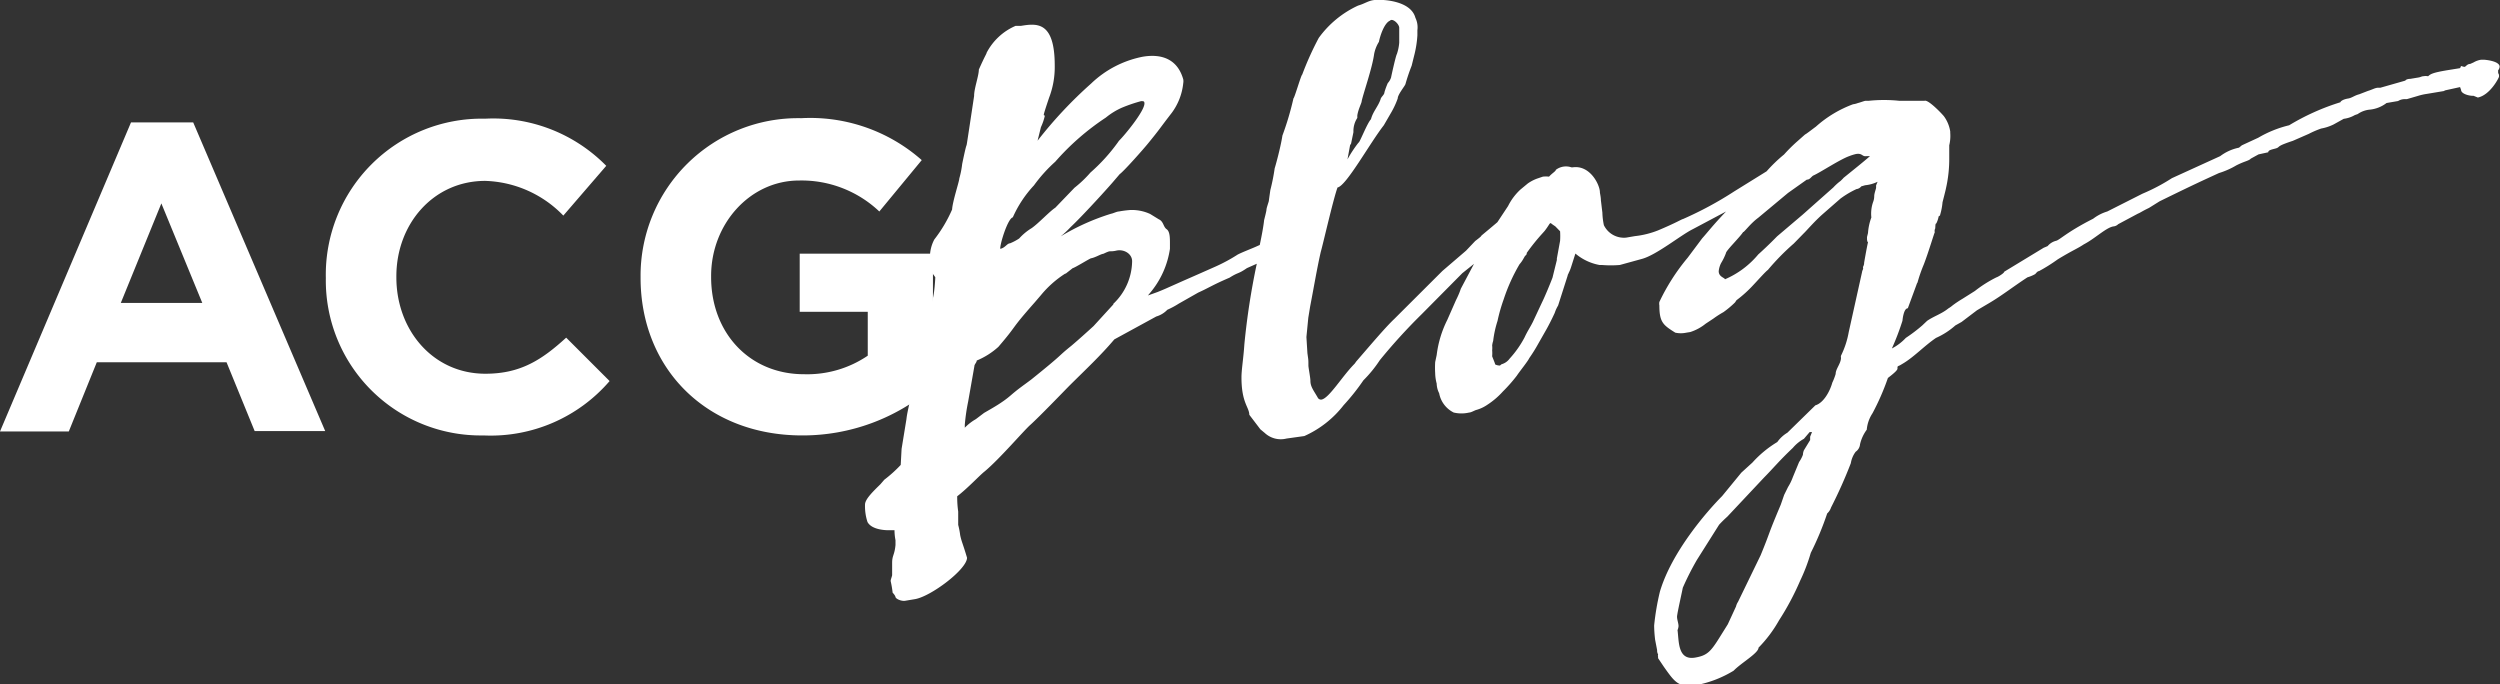 <svg xmlns="http://www.w3.org/2000/svg" viewBox="0 0 200.95 55"><rect x="0" y="0" width="200.95" height="55" fill="#333333" stroke="none"/><defs><style>.cls-1{fill:#fff;}</style></defs><title>Asset 1</title><g id="Layer_2" data-name="Layer 2"><g id="Layer_1-2" data-name="Layer 1"><path class="cls-1" d="M10.53,9.84h5L26.14,34.65H20.47l-2.26-5.53-10.43,0L5.53,34.68H0Zm5.73,14.51-3.29-8-3.26,8Z"/><path class="cls-1" d="M26.19,22.39v-.07A12.54,12.54,0,0,1,39,9.54a12.72,12.72,0,0,1,9.73,3.79l-3.45,4A9.1,9.1,0,0,0,39,14.54c-4.16,0-7.15,3.46-7.14,7.69v.07c0,4.23,2.94,7.75,7.17,7.74,2.82,0,4.54-1.13,6.48-2.9L49,30.63A12.61,12.61,0,0,1,38.86,35,12.45,12.45,0,0,1,26.19,22.39Z"/><path class="cls-1" d="M51.49,22.35v-.07A12.66,12.66,0,0,1,64.4,9.5a13.54,13.54,0,0,1,9.69,3.37L70.68,17a9.08,9.08,0,0,0-6.45-2.49c-3.95,0-7.08,3.5-7.07,7.69v.07c0,4.51,3.11,7.82,7.48,7.81a8.66,8.66,0,0,0,5.11-1.49V25.06H64.28V20.39l10.71,0,0,10.71A16,16,0,0,1,64.48,35C56.8,35,51.5,29.64,51.49,22.35Z"/><path class="cls-1" d="M200.8,5.81c0-.08,0-.12,0-.16a.5.5,0,0,0,.12-.29c0-.47-1.24-.57-1.32-.56l-.16,0a1.7,1.7,0,0,0-.62.22l-.27.12c-.23,0-.35.21-.43.23s-.27-.07-.31-.06a.36.36,0,0,1-.08.17l-.93.15c-1.28.21-1.43.32-1.63.5a1,1,0,0,0-.39,0c-.12,0-.23.08-.39.1l-.66.11c-.19,0-.35.06-.39.14l-2,.57-.16,0c-.27,0-.5.16-.85.26l-.7.27c-.39.1-.58.29-.89.34s-.58.17-.62.3A18.59,18.59,0,0,0,184,10.07a9.06,9.06,0,0,0-2.48,1l-1.32.61-.23.19a3.72,3.72,0,0,0-1.51.68l-3.88,1.77a15.25,15.25,0,0,1-2.37,1.25L169.38,17a3.54,3.54,0,0,0-1.13.58c-2.17,1.1-2.71,1.73-3,1.78a1.29,1.29,0,0,0-.66.42s-.27.12-.31.13l-3.18,1.93c0,.12-.54.44-.62.45a10,10,0,0,0-1.74,1.1l-1,.63a8.91,8.91,0,0,0-.78.52,2.42,2.42,0,0,1-.35.25c-.54.44-1.16.62-1.71,1l-.39.37a12.62,12.62,0,0,1-1.32,1,4.1,4.1,0,0,1-1.12.85,20.64,20.64,0,0,0,.85-2.23s.08-1,.43-1l.7-1.9a.54.54,0,0,1,.08-.17,11.75,11.75,0,0,1,.5-1.44c.39-1,.89-2.71.89-2.59a.46.46,0,0,1,0-.24c.08-.09,0-.47.12-.48a2.08,2.08,0,0,0,.19-.57c.12-.06.12-.1.12-.13a5,5,0,0,0,.19-1s.27-1.05.27-1.09a10.71,10.71,0,0,0,.27-2.49v-.85c0-.08,0-.11,0-.15a3.2,3.2,0,0,0,.08-1l0-.11a2.8,2.8,0,0,0-.51-1.23C156.06,9.11,155,8,154.7,8.1c0,0-1.9,0-2.06,0a11.78,11.78,0,0,0-2.41,0l-.27,0c-.08,0-.5.16-.62.18a1.56,1.56,0,0,1-.39.1,9.31,9.31,0,0,0-3,1.81c-.08.05-.85.65-.85.61l-.7.62a13,13,0,0,0-1,1A11.9,11.9,0,0,0,142,13.77l-2.58,1.6a28.78,28.78,0,0,1-4.15,2.24c-.08,0-.5.28-2,.91a7.11,7.11,0,0,1-1.86.46l-.7.12a1.79,1.79,0,0,1-1.79-1,5.5,5.5,0,0,1-.12-1l-.12-1c0-.26-.08-.57-.08-.65,0-.58-.78-2.2-2.18-2l-.11,0a1.35,1.35,0,0,0-1.25.2c0,.11-.31.28-.55.55a2,2,0,0,0-.5,0l-.47.16a3.22,3.22,0,0,0-.74.39l-.58.48a4.55,4.55,0,0,0-1,1.33l-.86,1.3c-1.09.93-1.31,1.08-1.31,1.12s-.47.39-.47.39l-.74.78-1.9,1.63-3.87,3.86c-.74.7-2,2.2-3.06,3.42l-.12.17c-1,1-2.05,2.78-2.67,2.89a.3.3,0,0,1-.31-.18c-.35-.6-.58-.87-.58-1.34,0-.23-.16-1.06-.16-1.21,0-.5,0-.42-.08-1l-.08-1.3.15-1.54.15-.92c.31-1.6.54-3,.85-4.37.16-.53,1-4.23,1.35-5.19.7-.12,2.6-3.57,3.72-5L111.85,9a6.62,6.62,0,0,0,.5-1.09c0-.31.58-1,.62-1.15a15.26,15.26,0,0,1,.5-1.48l.19-.77a8.55,8.55,0,0,0,.27-1.67V2.43a1.76,1.76,0,0,0-.16-1C113.39,0,111-.06,110.48,0s-.74.28-1.32.45A8.06,8.06,0,0,0,106,3.05,24.75,24.75,0,0,0,104.67,6c-.08,0-.62,1.89-.7,1.9a23.68,23.68,0,0,1-.89,3c-.15,1-.62,2.66-.62,2.62a16.18,16.18,0,0,1-.35,1.76s-.12.83-.12.87-.19.57-.19.69-.15.69-.19.85c-.05.48-.18,1.19-.35,2l-.18.08c-.35.17-1.47.59-1.67.74a13.31,13.31,0,0,1-1.67.9c-2.25,1-2,.88-3.1,1.37s-1,.45-1.59.69l-.78.28.15-.18a7.1,7.1,0,0,0,1.62-3.57v-.39c0-.5,0-1-.27-1.19s-.24-.62-.62-.79l-.7-.43a3.52,3.52,0,0,0-1.59-.32,8.32,8.32,0,0,0-.93.12c-.16,0-.47.16-.62.18A18.13,18.13,0,0,0,85.26,19a8.26,8.26,0,0,0,.81-.76c.66-.61,2.33-2.4,3.33-3.54L90,14c.35-.25,1.9-2,2.28-2.47,1-1.22.93-1.2,1.9-2.45a4.84,4.84,0,0,0,.93-2.4.89.89,0,0,0,0-.3c-.47-1.67-1.79-2.07-3.26-1.82a8.29,8.29,0,0,0-4.15,2.16,34.41,34.41,0,0,0-4.3,4.59l.27-1.09a4.44,4.44,0,0,0,.31-.9c0-.08-.08,0-.08-.1s.27-.9.42-1.35a6.88,6.88,0,0,0,.46-2.6c0-3.57-1.44-3.4-2.72-3.19l-.43,0a4.73,4.73,0,0,0-2.33,2.17c0,.08-.08.13-.62,1.34,0,.51-.39,1.54-.38,2.12l-.42,2.78c-.34,2.23,0,.08-.54,2.69a7,7,0,0,1-.23,1.16c0,.23-.54,1.83-.58,2.5a11.14,11.14,0,0,1-1.43,2.41,3,3,0,0,0-.35,1.49.52.52,0,0,0-.15.41c0,.43.43.9.58,1.14-.11,2.15-.42,2.44-.85,2.78-.27,0-.93,1.55-.93,1.86v.27c0,.85,0,1.82.31,2.12a10.73,10.73,0,0,1-.62,3.13c-.08.4-.19.85-.23,1.24l-.39,2.39-.07,1.29a10.38,10.38,0,0,1-1.32,1.19l-.31.36c-.62.61-1.24,1.21-1.24,1.64a4.1,4.1,0,0,0,.2,1.4c.31.57,1.24.65,1.63.66l.54,0a4.32,4.32,0,0,0,.08.8v.39c-.08.83-.27.82-.27,1.44,0,.08,0,.67,0,.78v.19c0,.08-.12.37-.12.48a8.43,8.43,0,0,1,.16.94s.2.2.23.35.47.35.78.3l.78-.13c1.28-.21,4.19-2.4,4.19-3.33-.35-1.18-.43-1.25-.55-1.81a6.34,6.34,0,0,0-.16-.83V41.12a8.39,8.39,0,0,1-.08-1.23c.85-.65,1.82-1.7,2.21-2,1.2-1,3.18-3.32,3.68-3.75.74-.67,2.6-2.6,3.1-3.11,1.4-1.39,2.52-2.43,3.64-3.75l3.37-1.84a2,2,0,0,0,.89-.54,7,7,0,0,0,.93-.5l1.55-.88c.85-.38,1.16-.62,2.52-1.2.74-.47.66-.26,1.4-.77l.79-.35a57.83,57.83,0,0,0-1,6.5c-.07,1.1-.23,2-.23,2.64,0,2.05.62,2.38.63,3l.89,1.17.35.29a1.89,1.89,0,0,0,1.75.45l1.43-.2A8.24,8.24,0,0,0,108,32.57a17.36,17.36,0,0,0,1.59-2,10,10,0,0,0,1.32-1.62,45.8,45.8,0,0,1,3.37-3.7l3.26-3.29.94-.75-1.06,2s-.11.37-.39.92l-.7,1.59a8.62,8.62,0,0,0-.85,2.82l-.12.56a7.48,7.48,0,0,0,0,.9,3.47,3.47,0,0,0,.12.83,1.82,1.82,0,0,0,.2.78,2.17,2.17,0,0,0,1.17,1.55,2.72,2.72,0,0,0,1.24,0c.16,0,.47-.19.58-.21a3,3,0,0,0,.89-.42,6.25,6.25,0,0,0,1.24-1.06,12.45,12.45,0,0,0,1.12-1.27c.23-.35.89-1.16,1-1.41a12.63,12.63,0,0,0,.73-1.17l.66-1.16c.19-.34.43-.81.66-1.31a2.83,2.83,0,0,1,.27-.59l.77-2.41c0-.08.08-.17.08-.21a2.91,2.91,0,0,0,.19-.46l.35-1.1a4.14,4.14,0,0,0,1.94.92h.19a8.88,8.88,0,0,0,1.44,0l1.78-.49c1.16-.31,3.14-1.92,4.07-2.38l2.69-1.43c-1.06,1.11-1.48,1.67-1.92,2.16l-1.16,1.55a16.56,16.56,0,0,0-2.28,3.56.73.73,0,0,0,0,.28c0,1.36.31,1.58,1.28,2.19a2.12,2.12,0,0,0,.89,0l.31-.05a3.8,3.8,0,0,0,1.24-.67l.62-.41a7.74,7.74,0,0,1,.81-.52,7.69,7.69,0,0,0,.93-.78l.12-.18a9.76,9.76,0,0,0,1.36-1.23c.35-.37,1-1.1,1.16-1.2a19.26,19.26,0,0,1,2.09-2.13l.81-.83c.12-.1.81-.91,1.51-1.53l1.43-1.25a7.41,7.41,0,0,1,1.28-.76.59.59,0,0,0,.39-.22l.31-.09a2.93,2.93,0,0,0,1-.28l-.12.29s0,.11,0,.19-.15.45-.15.68a1.26,1.26,0,0,1-.08.44,2.83,2.83,0,0,0-.15,1.27,4.43,4.43,0,0,0-.27,1.25l-.08.32s0,.08,0,.12,0,.26.08.3c-.12.52-.31,1.64-.31,1.64a.65.65,0,0,1-.08.32.16.16,0,0,0,0,.12c0,.12-.08.21-.08.28l-1.08,4.87a7.08,7.08,0,0,1-.62,1.89.33.33,0,0,0,0,.16c0,.47-.43.89-.43,1.31a4.89,4.89,0,0,1-.27.7c-.19.69-.7,1.63-1.36,1.82l-2.25,2.2a2.66,2.66,0,0,0-.81.75,8.74,8.74,0,0,0-2,1.65l-.89.81-1.55,1.89c-1.24,1.25-4.07,4.51-5,7.69a20,20,0,0,0-.46,2.71,10.13,10.13,0,0,0,.08,1.15l.16.83a.58.58,0,0,0,.08.34.32.32,0,0,0,0,.2.33.33,0,0,0,0,.11l.47.7c.86,1.21,1.17,1.67,2.49,1.45l.16,0a9,9,0,0,0,2.95-1.15c.62-.64,2-1.41,2-1.85A10.37,10.37,0,0,0,143,49.86a21.37,21.37,0,0,0,1.7-3.19,14.64,14.64,0,0,0,.85-2.23,24.07,24.07,0,0,0,1.32-3.17,1.1,1.1,0,0,0,.31-.48,37.24,37.24,0,0,0,1.59-3.56,2.08,2.08,0,0,1,.39-.92.81.81,0,0,0,.35-.6,3.13,3.13,0,0,1,.54-1.17,2.84,2.84,0,0,1,.46-1.32,19.43,19.43,0,0,0,1.24-2.84c.66-.5.77-.67.77-.75s0-.07,0-.11,0-.08.19-.15l.35-.21c.85-.53,1.67-1.4,2.56-2a6,6,0,0,0,1.55-1l.5-.28,1.24-.94,1-.59c1-.59,1.94-1.33,3.06-2.06a2.88,2.88,0,0,0,.62-.26c.12-.13.19-.23.31-.24a13.65,13.65,0,0,0,1.51-.95c1.24-.75,1.55-.84,2.09-1.2.89-.46,1.78-1.34,2.37-1.44a.61.61,0,0,0,.39-.18l1.59-.85c.19-.07.27-.16.89-.46l.85-.53c3-1.47,3.45-1.66,4.77-2.27a6.36,6.36,0,0,0,1.4-.62c.7-.35,1-.36,1.16-.54l.62-.34.78-.17c0-.23.54-.25.74-.36s0-.15,1.24-.56l1.28-.56a7.54,7.54,0,0,1,1-.43,3.7,3.7,0,0,0,1-.33l.81-.45a2.33,2.33,0,0,0,.89-.3l.23-.08a2,2,0,0,1,1-.36,2.64,2.64,0,0,0,1.32-.53l.93-.16a1,1,0,0,1,.47-.15l.23,0,.89-.26a4.48,4.48,0,0,1,.7-.16l1.32-.22c.08,0,.12-.06.23-.08L197.74,7l.08.22c0,.34.7.5,1,.48l.35.14c1-.21,1.7-1.6,1.7-1.68l0-.15S200.8,5.89,200.8,5.81Zm-92.28,5.86.08-.13.19-.92a1.93,1.93,0,0,1,.31-1.14l0-.2c.08-.52.35-1,.35-1.14.12-.6.85-2.66,1-3.78a2.82,2.82,0,0,1,.39-1c.08-.44.42-1.51.89-1.7a.17.17,0,0,1,.12-.06c.27,0,.62.4.62.63,0,.08,0,.69,0,1.2a3.82,3.82,0,0,1-.19.92c-.08.09-.5,2-.46,1.86a1.23,1.23,0,0,1-.27.47,5.9,5.9,0,0,0-.27.74c0,.2-.27.36-.31.56-.19.57-.62,1-.77,1.6-.31.32-.93,1.94-1,1.88a9.9,9.9,0,0,0-.89,1.35Zm-27.11,5.8a9.24,9.24,0,0,1,1.7-2.57A12,12,0,0,1,84.82,13a20.12,20.12,0,0,1,4.07-3.55,5.59,5.59,0,0,1,1.28-.79,12.26,12.26,0,0,1,1.55-.53c.2,0,.27,0,.27.19,0,.62-1.59,2.55-2.05,3l-.12.17a14.46,14.46,0,0,1-2.17,2.38,9.31,9.31,0,0,1-1.28,1.22l-1.55,1.61c-.43.27-1.36,1.27-1.9,1.64a4.47,4.47,0,0,0-1,.83,4.13,4.13,0,0,1-.74.39c-.23,0-.39.37-.78.44C80.37,19.62,81,17.57,81.41,17.47Zm8.08,7-1.59,1.74c-.47.43-1.2,1.09-1.78,1.58-1.24,1-.47.5-3.22,2.71-.66.5-1,.71-1.67,1.29s-1.44,1-2.13,1.4l-.66.5a4,4,0,0,0-.89.69s0-.11,0-.23a15.79,15.79,0,0,1,.27-1.87l.5-2.84c0-.16.19-.3.19-.46a6,6,0,0,0,1.74-1.1c1.63-1.9.85-1.23,2.9-3.55l.54-.63A8.33,8.33,0,0,1,85.61,22a.17.17,0,0,0,.12-.06l.5-.39c.12,0,1.36-.77,1.47-.79.31-.05.74-.31.93-.35s.12-.06.19-.07a2.13,2.13,0,0,1,.35-.14c.19,0,.31,0,.54-.05C90.3,20,91,20.37,91,21A4.79,4.79,0,0,1,89.49,24.42Zm35.65-3.69s0,.08,0,.12l-.35,1.42c-.19.5-.62,1.54-.85,2l-.73,1.56c-.23.46-.43.73-.66,1.23a8.13,8.13,0,0,1-1.2,1.71,1.21,1.21,0,0,1-.66.46l-.12.1a.77.77,0,0,1-.39-.09c0-.08-.24-.62-.24-.66a2.73,2.73,0,0,0,0-.47,1.73,1.73,0,0,0,0-.39,1.64,1.64,0,0,1,.08-.36,8.38,8.38,0,0,1,.35-1.61,13.47,13.47,0,0,1,.5-1.75,14.32,14.32,0,0,1,1.27-2.81,2.36,2.36,0,0,0,.31-.44l.12-.21c.08-.09.15-.1.15-.26A16.26,16.26,0,0,1,124,18.74l.16-.18c.31-.4.39-.61.46-.62s0,0,.39.25l.39.4a5.74,5.74,0,0,1,0,.77Zm23-6.43-.19.19a4.06,4.06,0,0,0-.58.52l-1.94,1.72s-.31.28-.54.48L142.84,19c-.58.6-1.24,1.21-1.51,1.45a7.14,7.14,0,0,1-2.68,2c0-.12-.5-.19-.5-.65a1.83,1.83,0,0,1,.19-.65,4.61,4.61,0,0,0,.39-.8c0-.2,1.16-1.32,1.39-1.71,0,.12.58-.68,1.2-1.13l2.4-2,1.51-1.07c.23,0,.31-.17.5-.32.58-.25,2.13-1.29,2.91-1.57a4,4,0,0,1,.54-.17c.54-.09.47.23.86.17,0,0,.19,0,.27,0C149.7,13.08,149.08,13.57,148.18,14.3ZM145.5,35.1s0,.08,0,.12v.15l-.5.82a1,1,0,0,0-.08.36,2.62,2.62,0,0,1-.31.59l-.5,1.21a4.17,4.17,0,0,1-.39.8l-.31.63-.27.78c-1.16,2.75-.77,2-1.62,4.07l-1.82,3.75a1.16,1.16,0,0,0-.16.37l-.66,1.43-.7,1.12c-.7,1.12-1,1.4-1.94,1.56-1.4.23-1.28-1.34-1.4-2.21a1,1,0,0,0,.08-.32c0-.23-.12-.52-.12-.76s.46-2.25.46-2.32A22.5,22.5,0,0,1,136.4,45l1.78-2.82a9.22,9.22,0,0,1,.66-.65l2.94-3.13c.78-.79,1.24-1.37,2.33-2.4a3.18,3.18,0,0,1,.89-.73l.46-.54.19,0Z"/></g></g></svg>